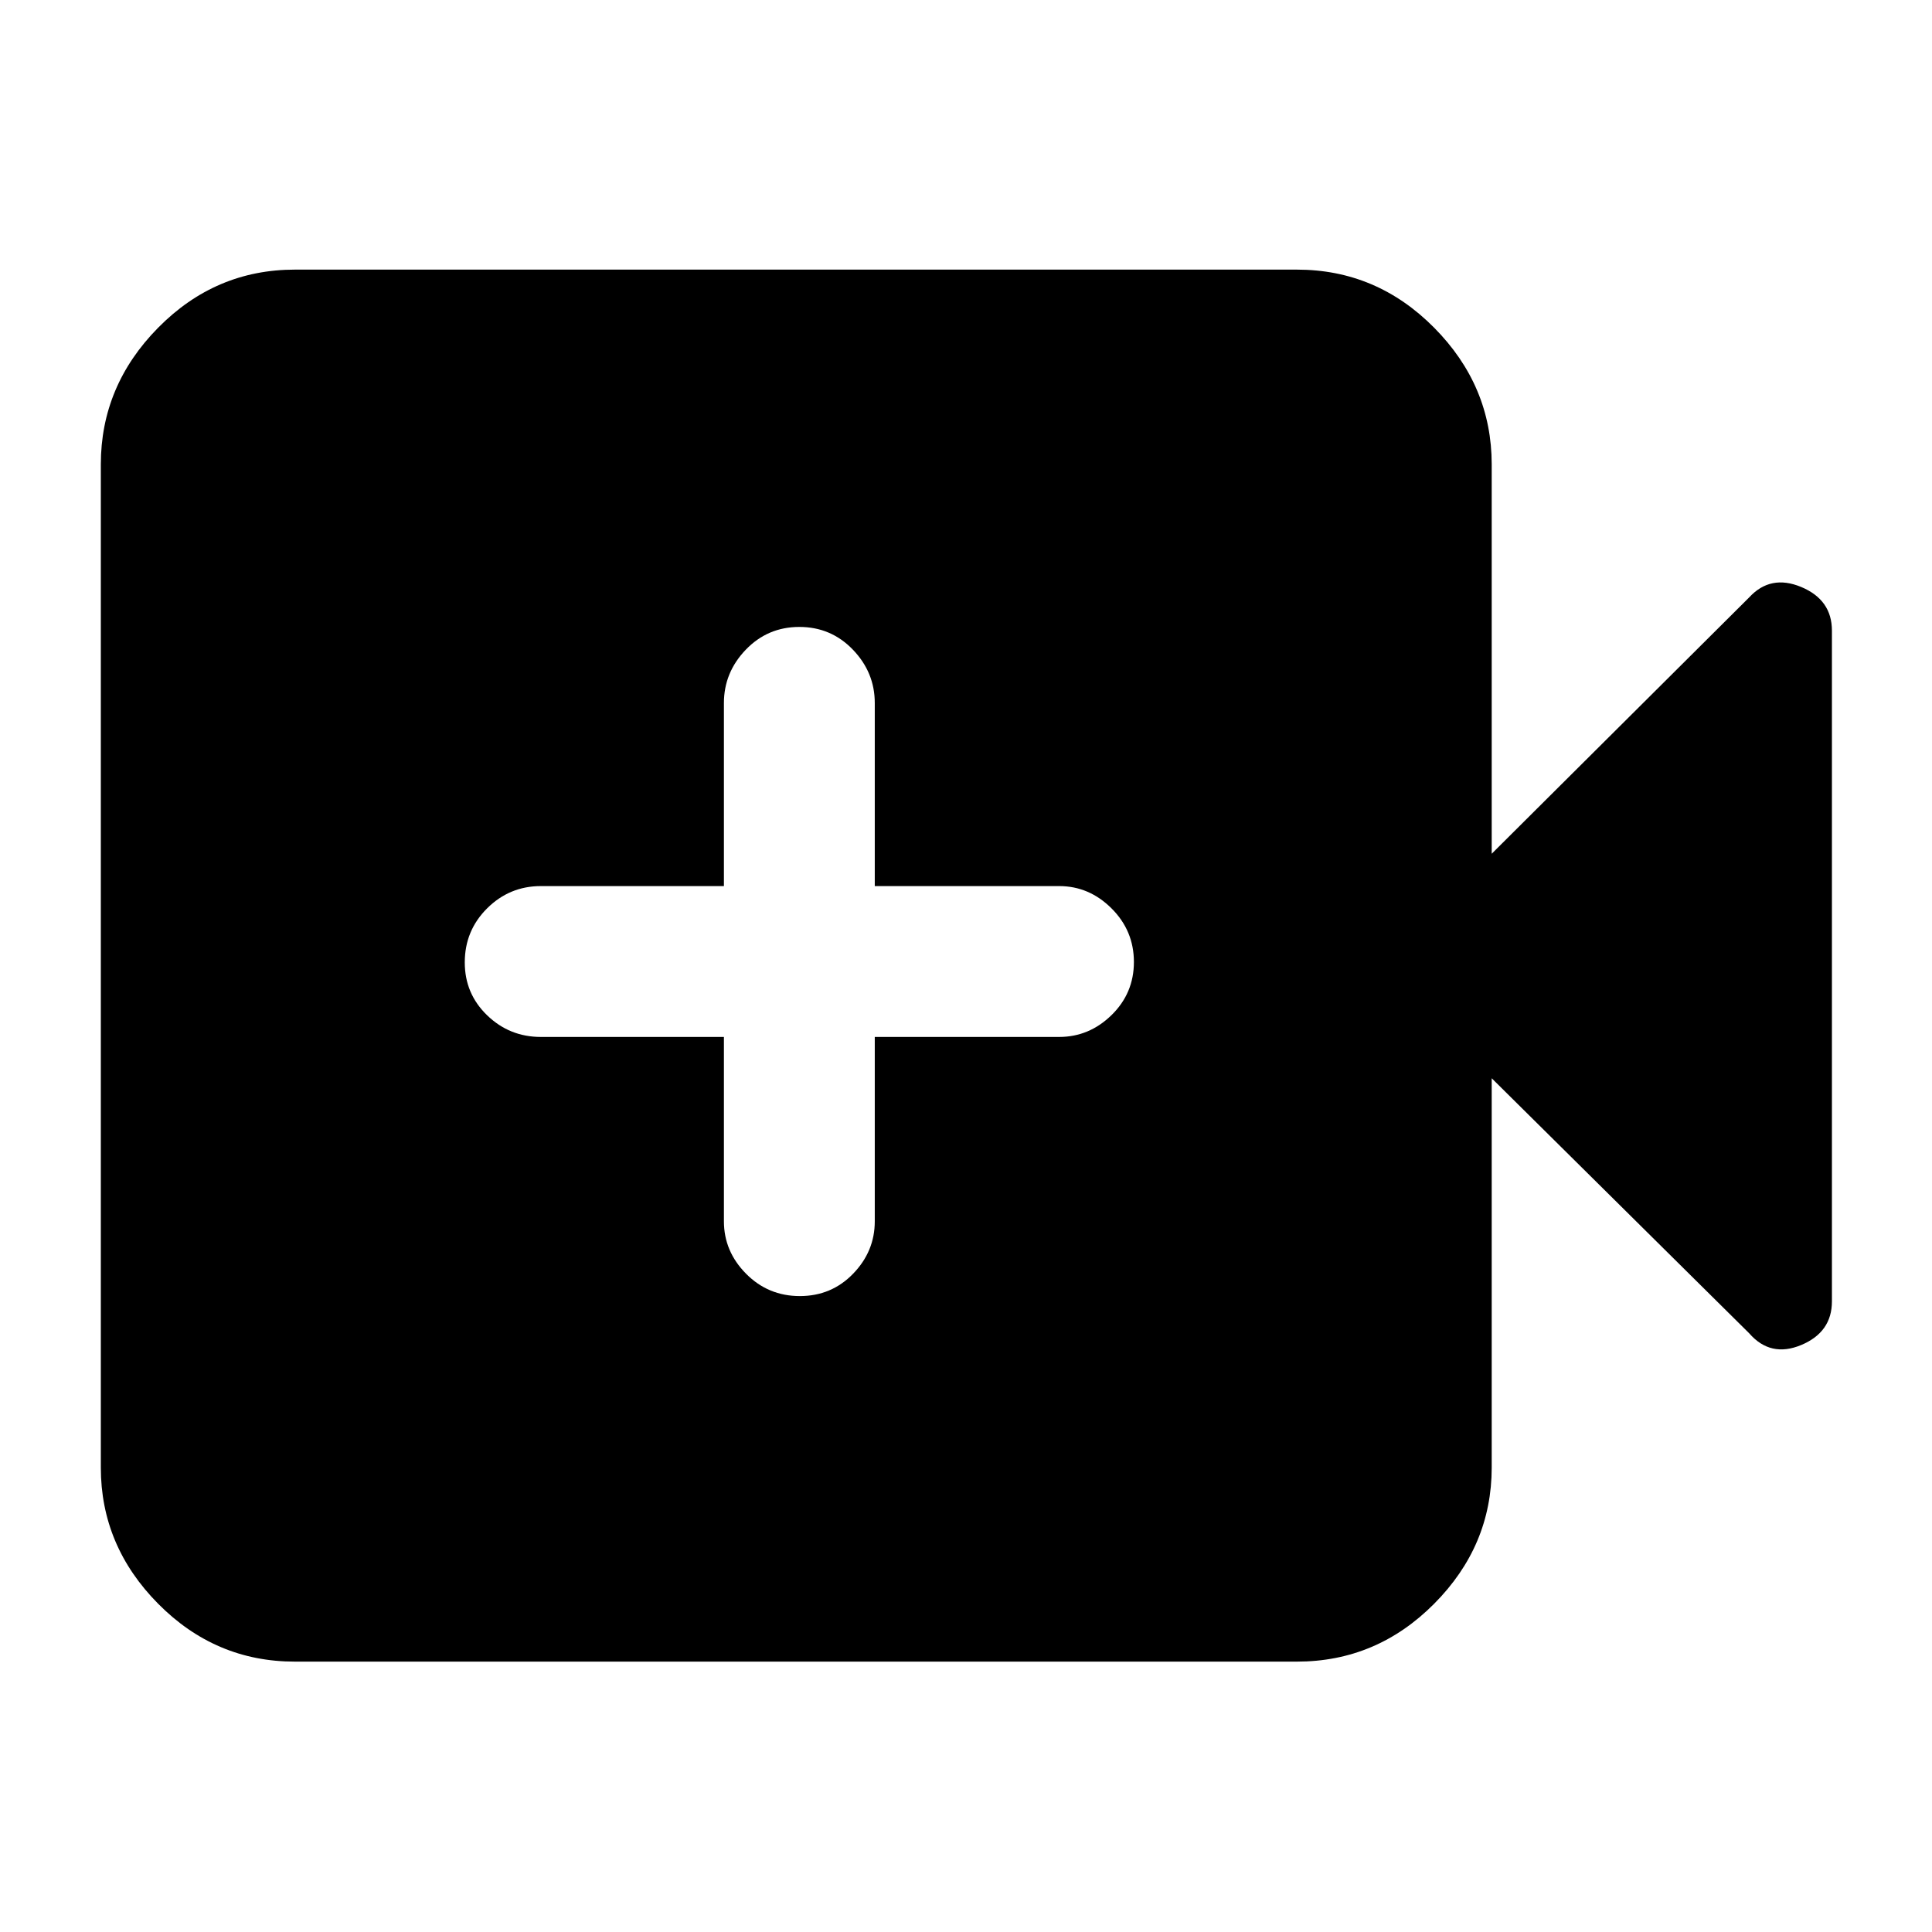 <svg xmlns="http://www.w3.org/2000/svg" height="40" viewBox="0 -960 960 960" width="40"><path d="M359.71-444.75v91.62q0 14.92 10.99 26.03 11 11.11 26.73 11.11t26.48-11.11q10.76-11.11 10.76-26.03v-91.62h91.62q14.92 0 26.03-10.86 11.11-10.86 11.11-26.39 0-15.54-11.11-26.62-11.11-11.09-26.03-11.09h-91.62v-90.96q0-15.2-10.87-26.51-10.87-11.3-26.61-11.3-15.73 0-26.6 11.3-10.88 11.31-10.88 26.51v90.96h-90.96q-15.57 0-26.69 11.05-11.12 11.06-11.12 26.88 0 15.54 11.12 26.28 11.12 10.75 26.69 10.75h90.96Zm-213.17 310.4q-39.49 0-67.96-28.76-28.48-28.76-28.48-67.67v-498.44q0-39.07 28.48-67.94 28.47-28.87 67.96-28.87h497.87q39.63 0 68.22 28.87 28.59 28.87 28.59 67.94v193.44l127.92-127.36q10.61-11.55 25.87-5.19 15.26 6.37 15.26 21.69v333.28q0 15.32-15.26 21.69-15.26 6.36-25.87-5.85l-127.92-126.7v193.44q0 38.91-28.59 67.67-28.59 28.76-68.22 28.76H146.54Z"/></svg>